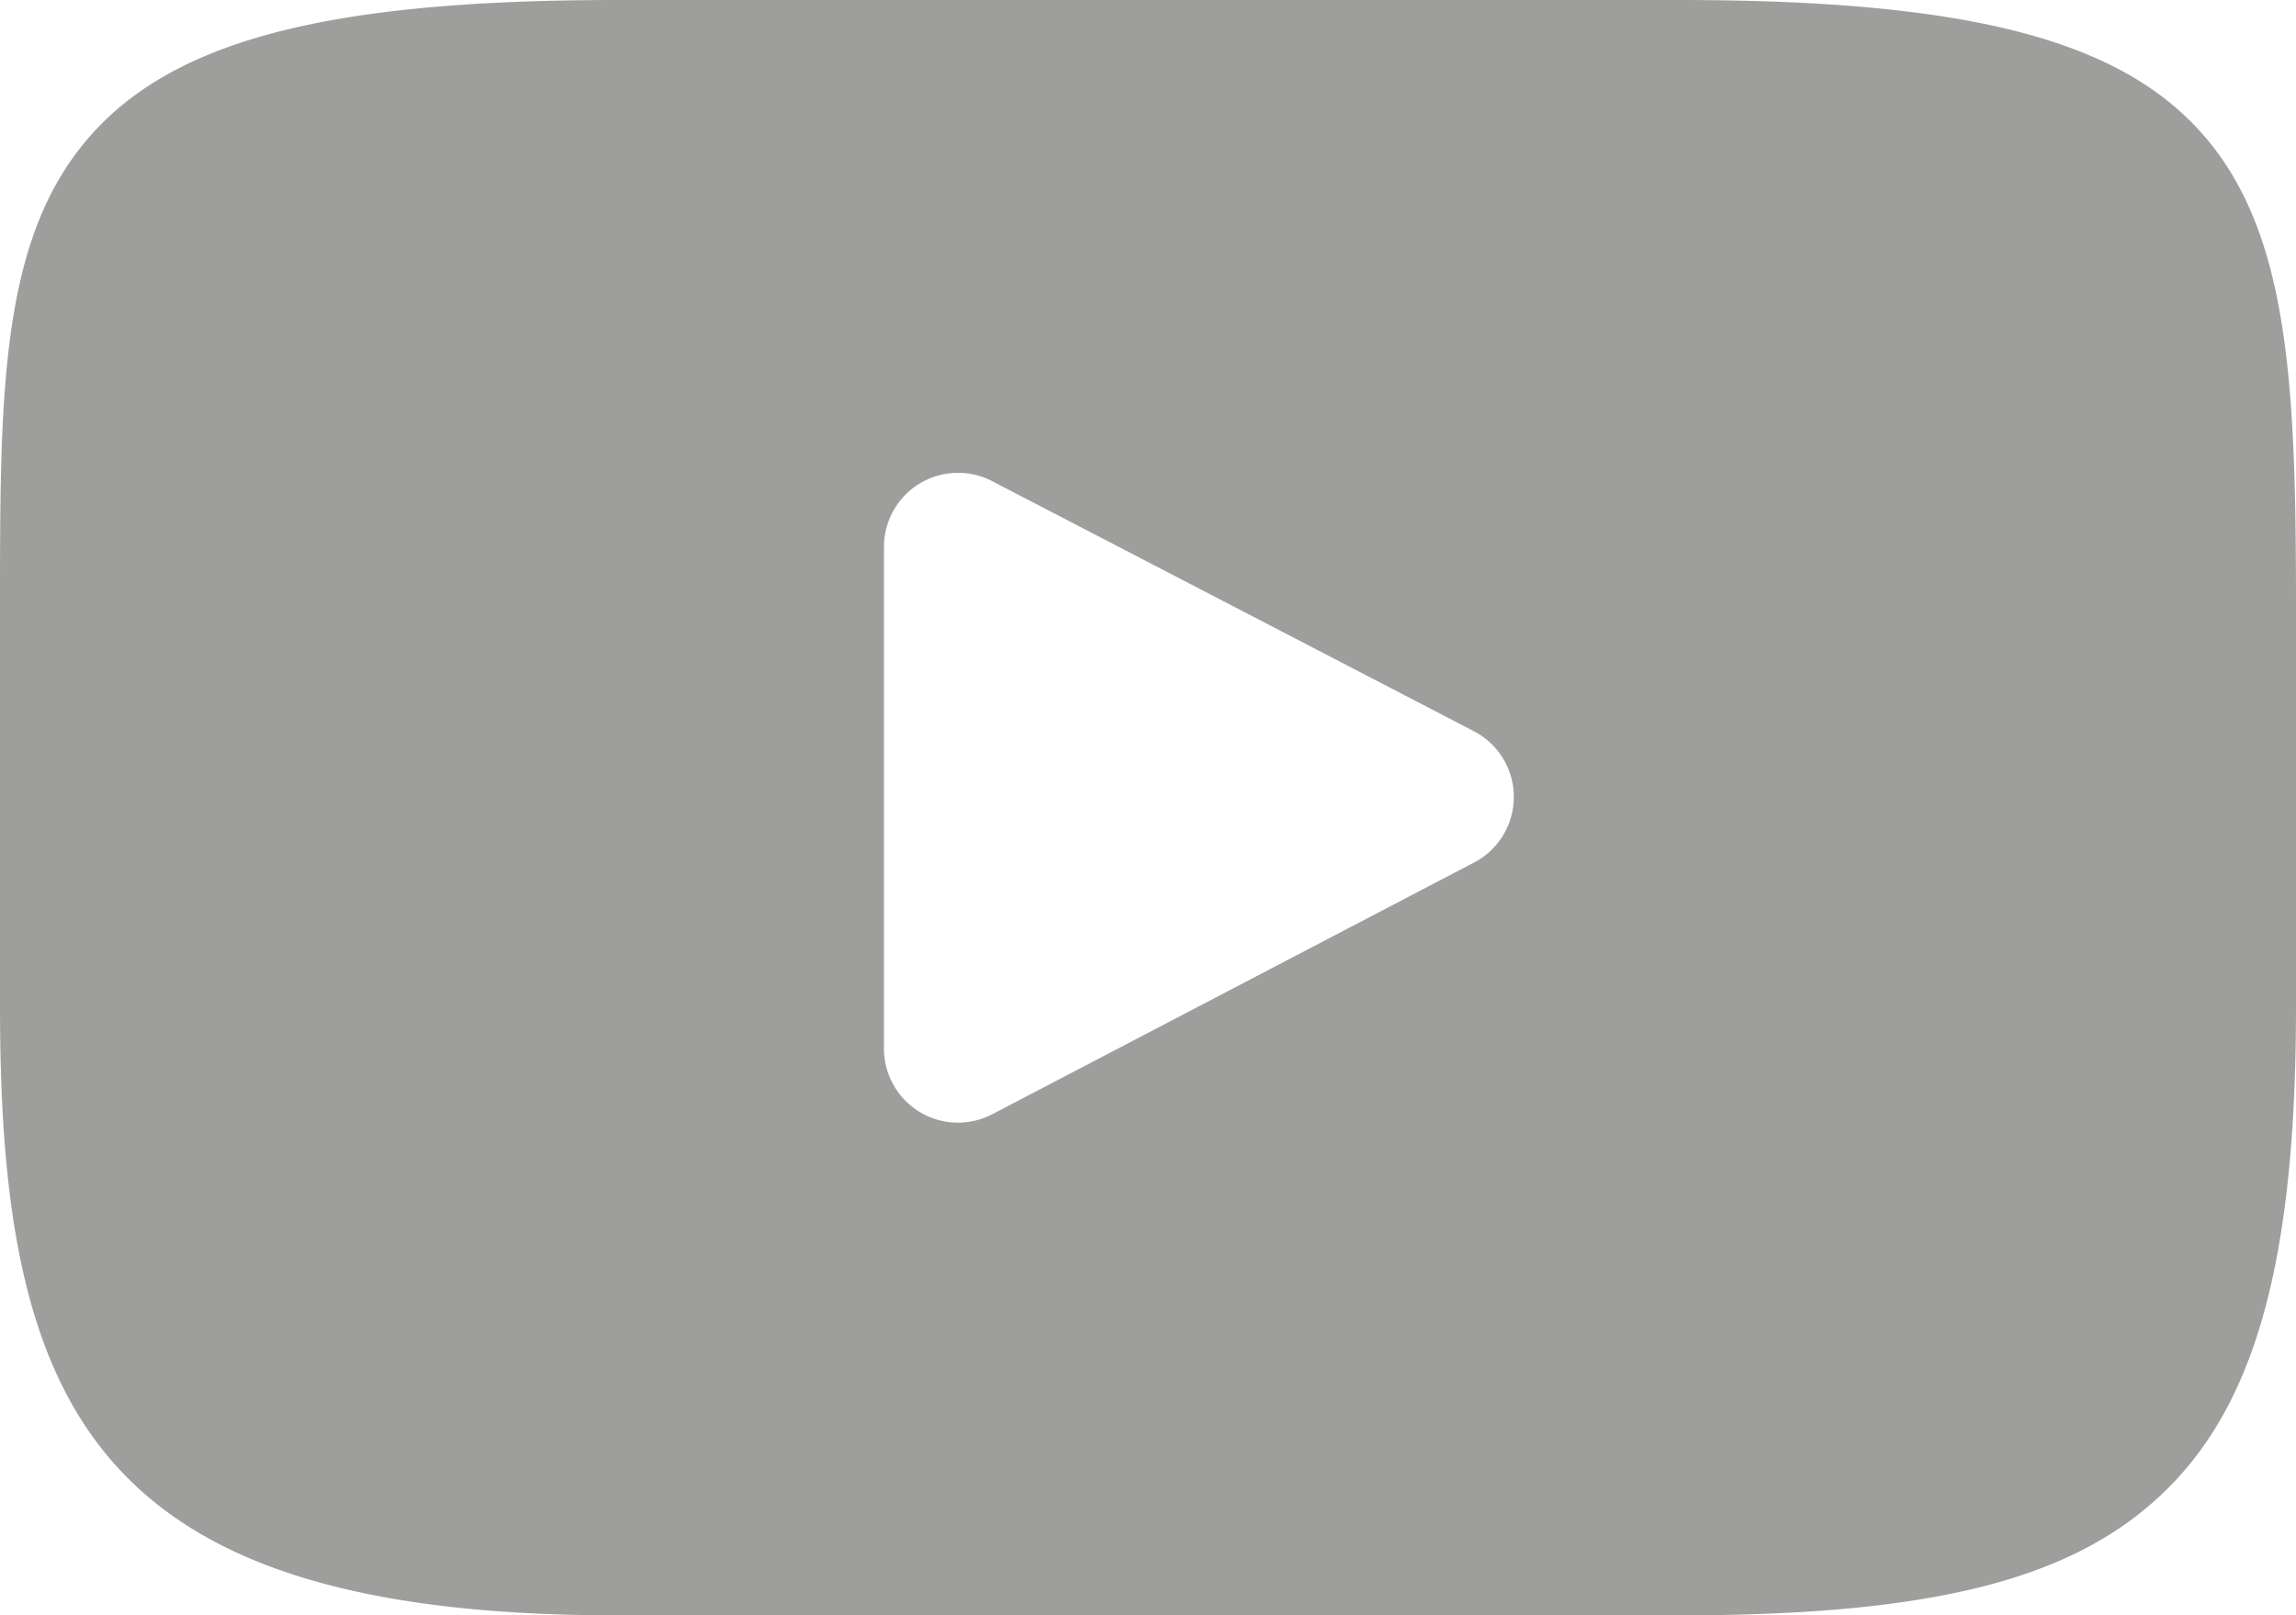 <svg xmlns="http://www.w3.org/2000/svg" viewBox="0 0 310 218.166">
  <defs>
    <style>
      .cls-1 {
        fill: #9e9e9d;
      }
    </style>
  </defs>
  <g id="youtube" transform="translate(0 -45.917)">
    <path id="XMLID_823_" class="cls-1" d="M297.917,64.645c-11.19-13.3-31.85-18.728-71.306-18.728H83.386c-40.359,0-61.369,5.776-72.517,19.938C0,79.663,0,100.008,0,128.166v53.669c0,54.551,12.9,82.248,83.386,82.248H226.612c34.216,0,53.176-4.788,65.442-16.527C304.633,235.518,310,215.863,310,181.835V128.166C310,98.471,309.159,78.006,297.917,64.645Zm-98.9,97.765L133.983,196.4a10,10,0,0,1-14.632-8.863V119.774A10,10,0,0,1,133.96,110.9L199,144.672a10,10,0,0,1,.023,17.738Z"/>
  </g>
</svg>
